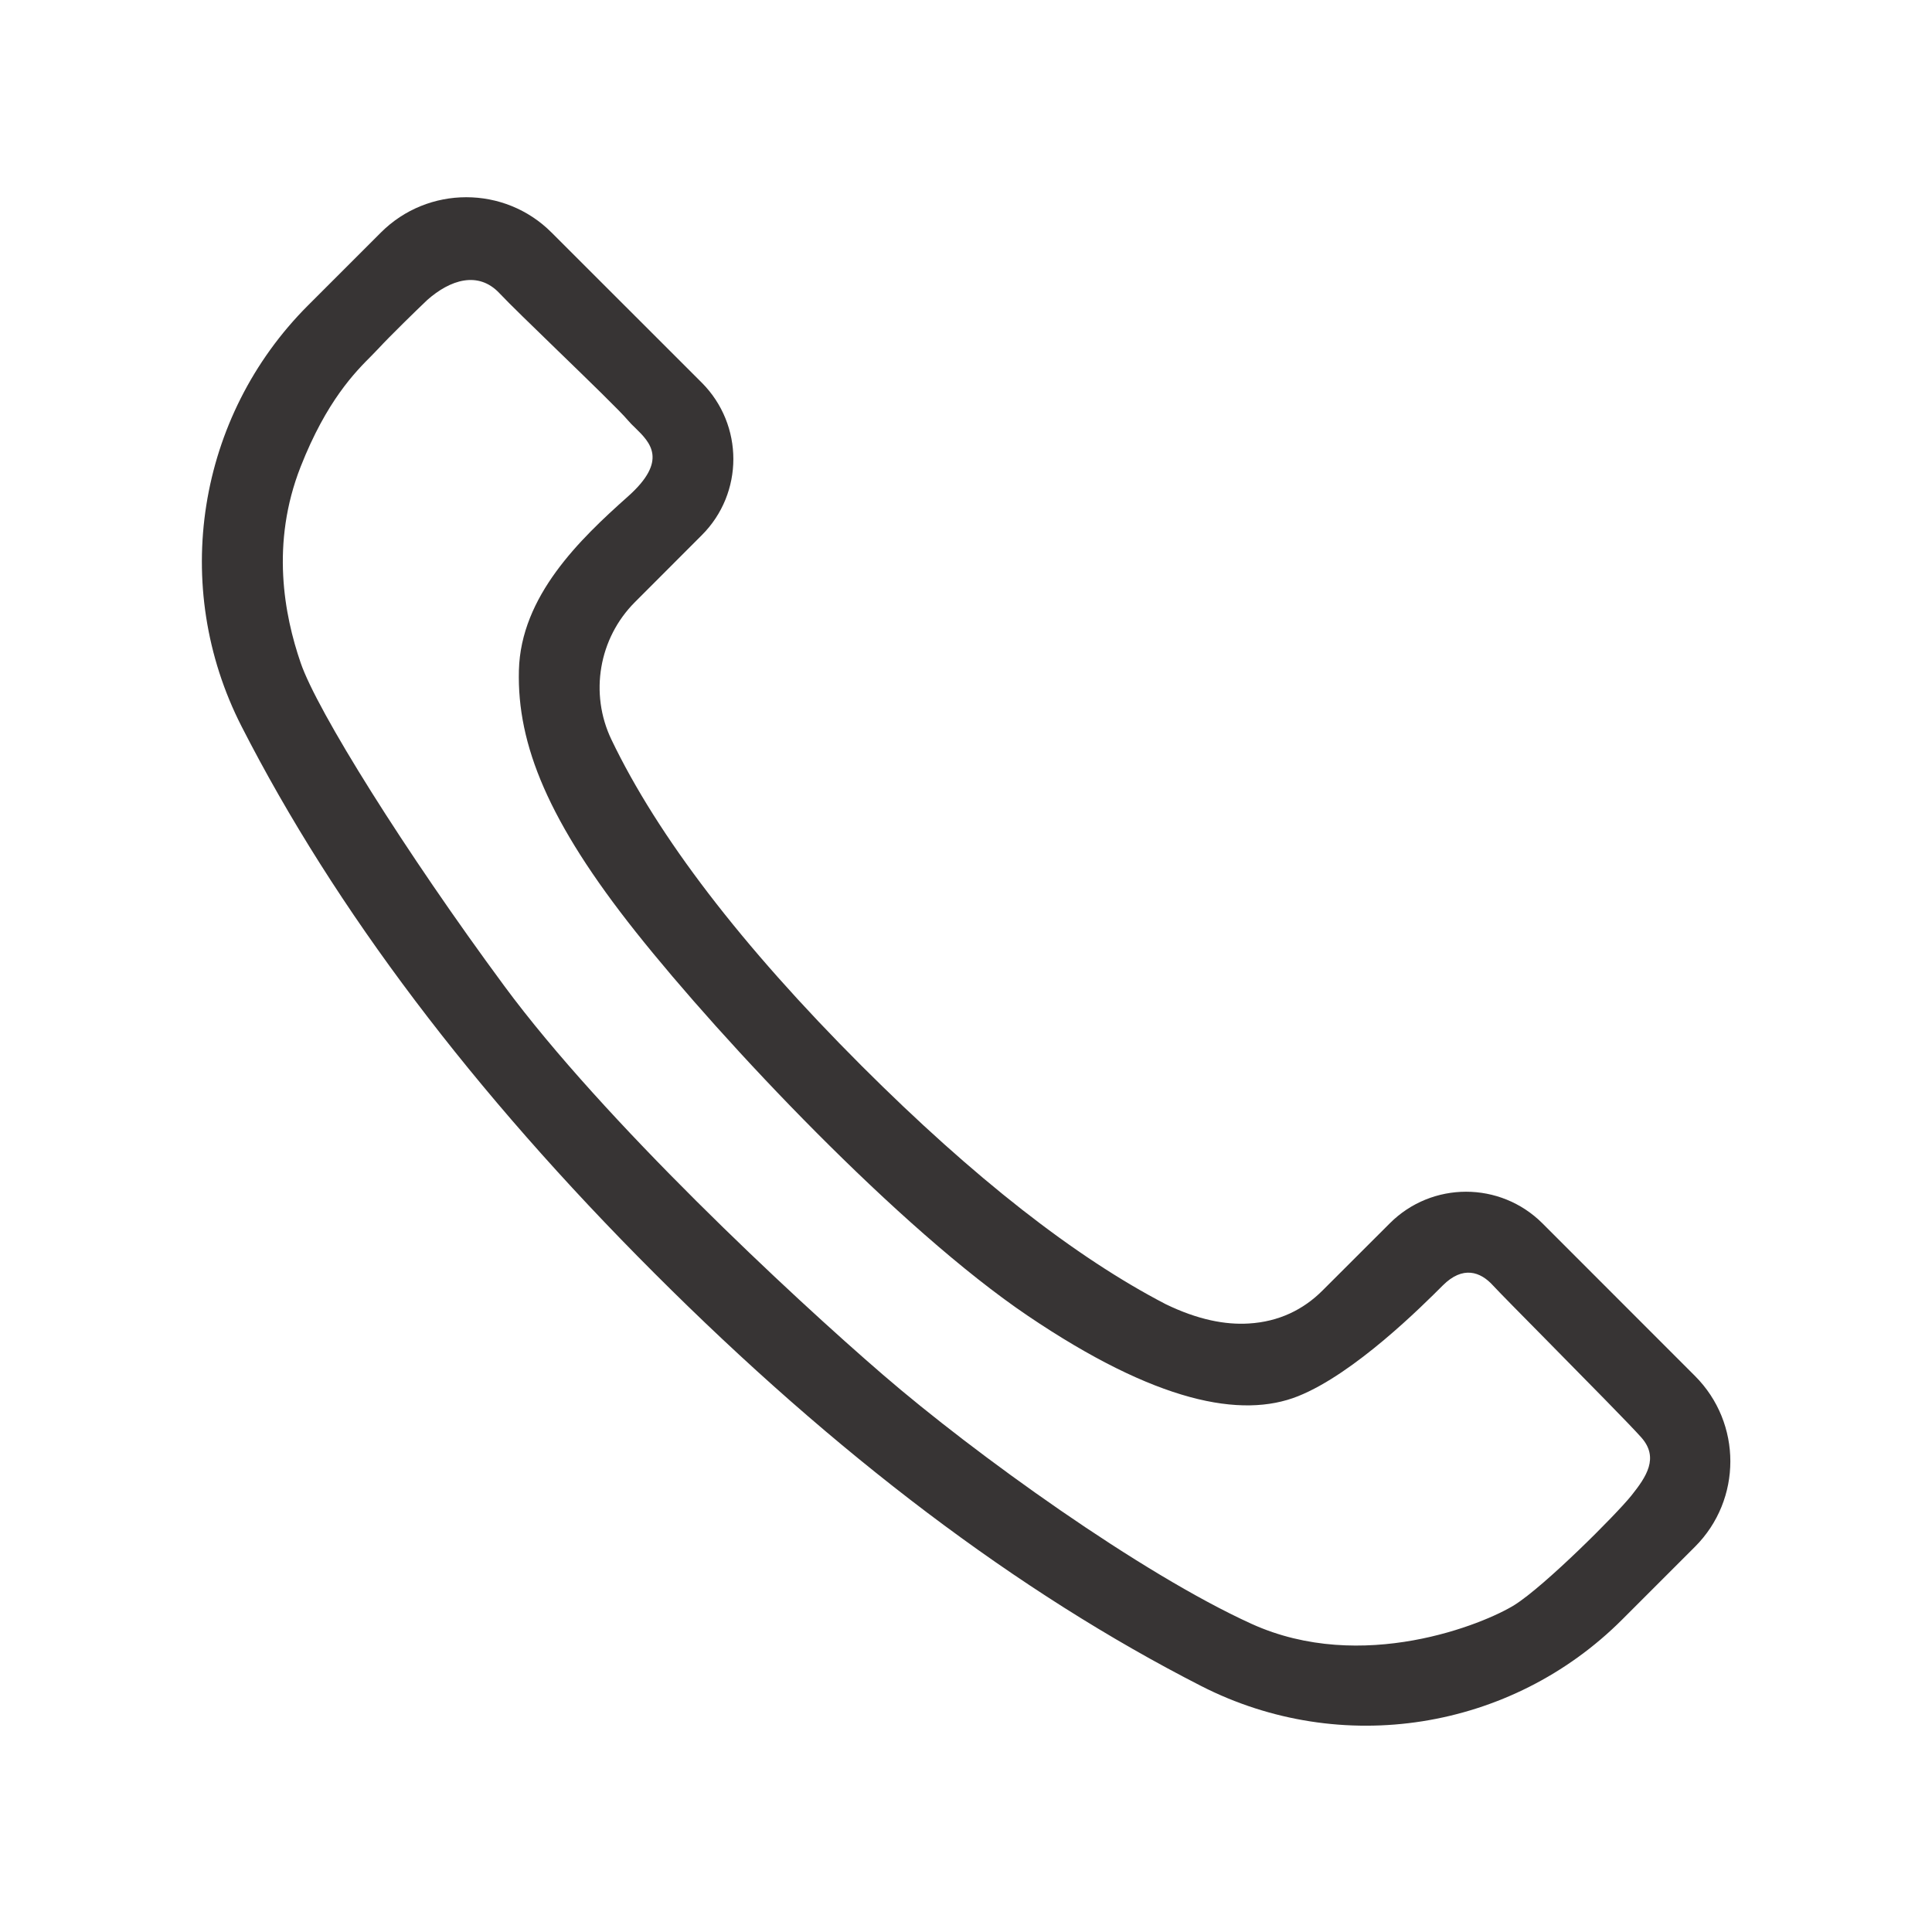 <svg width="24" height="24" viewBox="0 0 24 24" fill="none" xmlns="http://www.w3.org/2000/svg">
<path fill-rule="evenodd" clip-rule="evenodd" d="M6.852 2.889C6.56 2.596 6.176 2.45 5.792 2.45C5.408 2.45 5.024 2.596 4.731 2.889L3.826 3.794C3.136 4.484 2.708 5.357 2.563 6.275C2.418 7.193 2.557 8.155 3.001 9.024C4.163 11.299 5.874 13.562 8.129 15.816C10.383 18.071 12.646 19.782 14.921 20.944C15.79 21.388 16.753 21.527 17.67 21.382C18.588 21.237 19.461 20.809 20.151 20.119L21.056 19.214C21.349 18.921 21.495 18.537 21.495 18.153C21.495 17.77 21.349 17.386 21.056 17.093L19.16 15.196C18.898 14.935 18.555 14.804 18.212 14.804C17.869 14.804 17.526 14.935 17.265 15.196L16.431 16.029C16.191 16.27 15.885 16.419 15.513 16.441C15.222 16.459 14.881 16.395 14.481 16.201C13.361 15.62 12.1 14.636 10.704 13.241C9.203 11.74 8.171 10.387 7.596 9.189C7.458 8.902 7.419 8.587 7.47 8.288C7.521 7.988 7.663 7.704 7.888 7.479L8.717 6.649C8.979 6.388 9.11 6.045 9.11 5.702C9.11 5.359 8.979 5.016 8.718 4.754L6.852 2.889ZM5.308 3.726C5.59 3.477 5.939 3.36 6.205 3.643C6.323 3.769 6.62 4.056 6.927 4.354C7.309 4.724 7.708 5.111 7.8 5.221C7.826 5.252 7.858 5.284 7.892 5.316C8.075 5.495 8.305 5.719 7.8 6.168C7.202 6.7 6.469 7.406 6.446 8.328C6.422 9.25 6.813 10.211 7.899 11.578C8.985 12.945 11.172 15.266 12.766 16.344C14.36 17.422 15.422 17.625 16.125 17.344C16.828 17.063 17.672 16.219 17.922 15.969C18.172 15.719 18.391 15.797 18.547 15.969C18.611 16.039 18.894 16.326 19.222 16.658C19.695 17.138 20.262 17.712 20.391 17.859C20.61 18.109 20.453 18.344 20.266 18.578C20.078 18.813 19.188 19.703 18.813 19.938C18.438 20.172 16.922 20.797 15.547 20.172C14.172 19.547 12.11 18.063 10.969 17.078C9.828 16.094 7.5 13.922 6.266 12.25C5.031 10.578 3.938 8.828 3.735 8.234C3.531 7.641 3.36 6.75 3.735 5.797C4.057 4.978 4.414 4.62 4.617 4.417C4.65 4.384 4.679 4.354 4.703 4.328C4.841 4.178 5.163 3.864 5.308 3.726Z" fill="#373434"/>
</svg>
